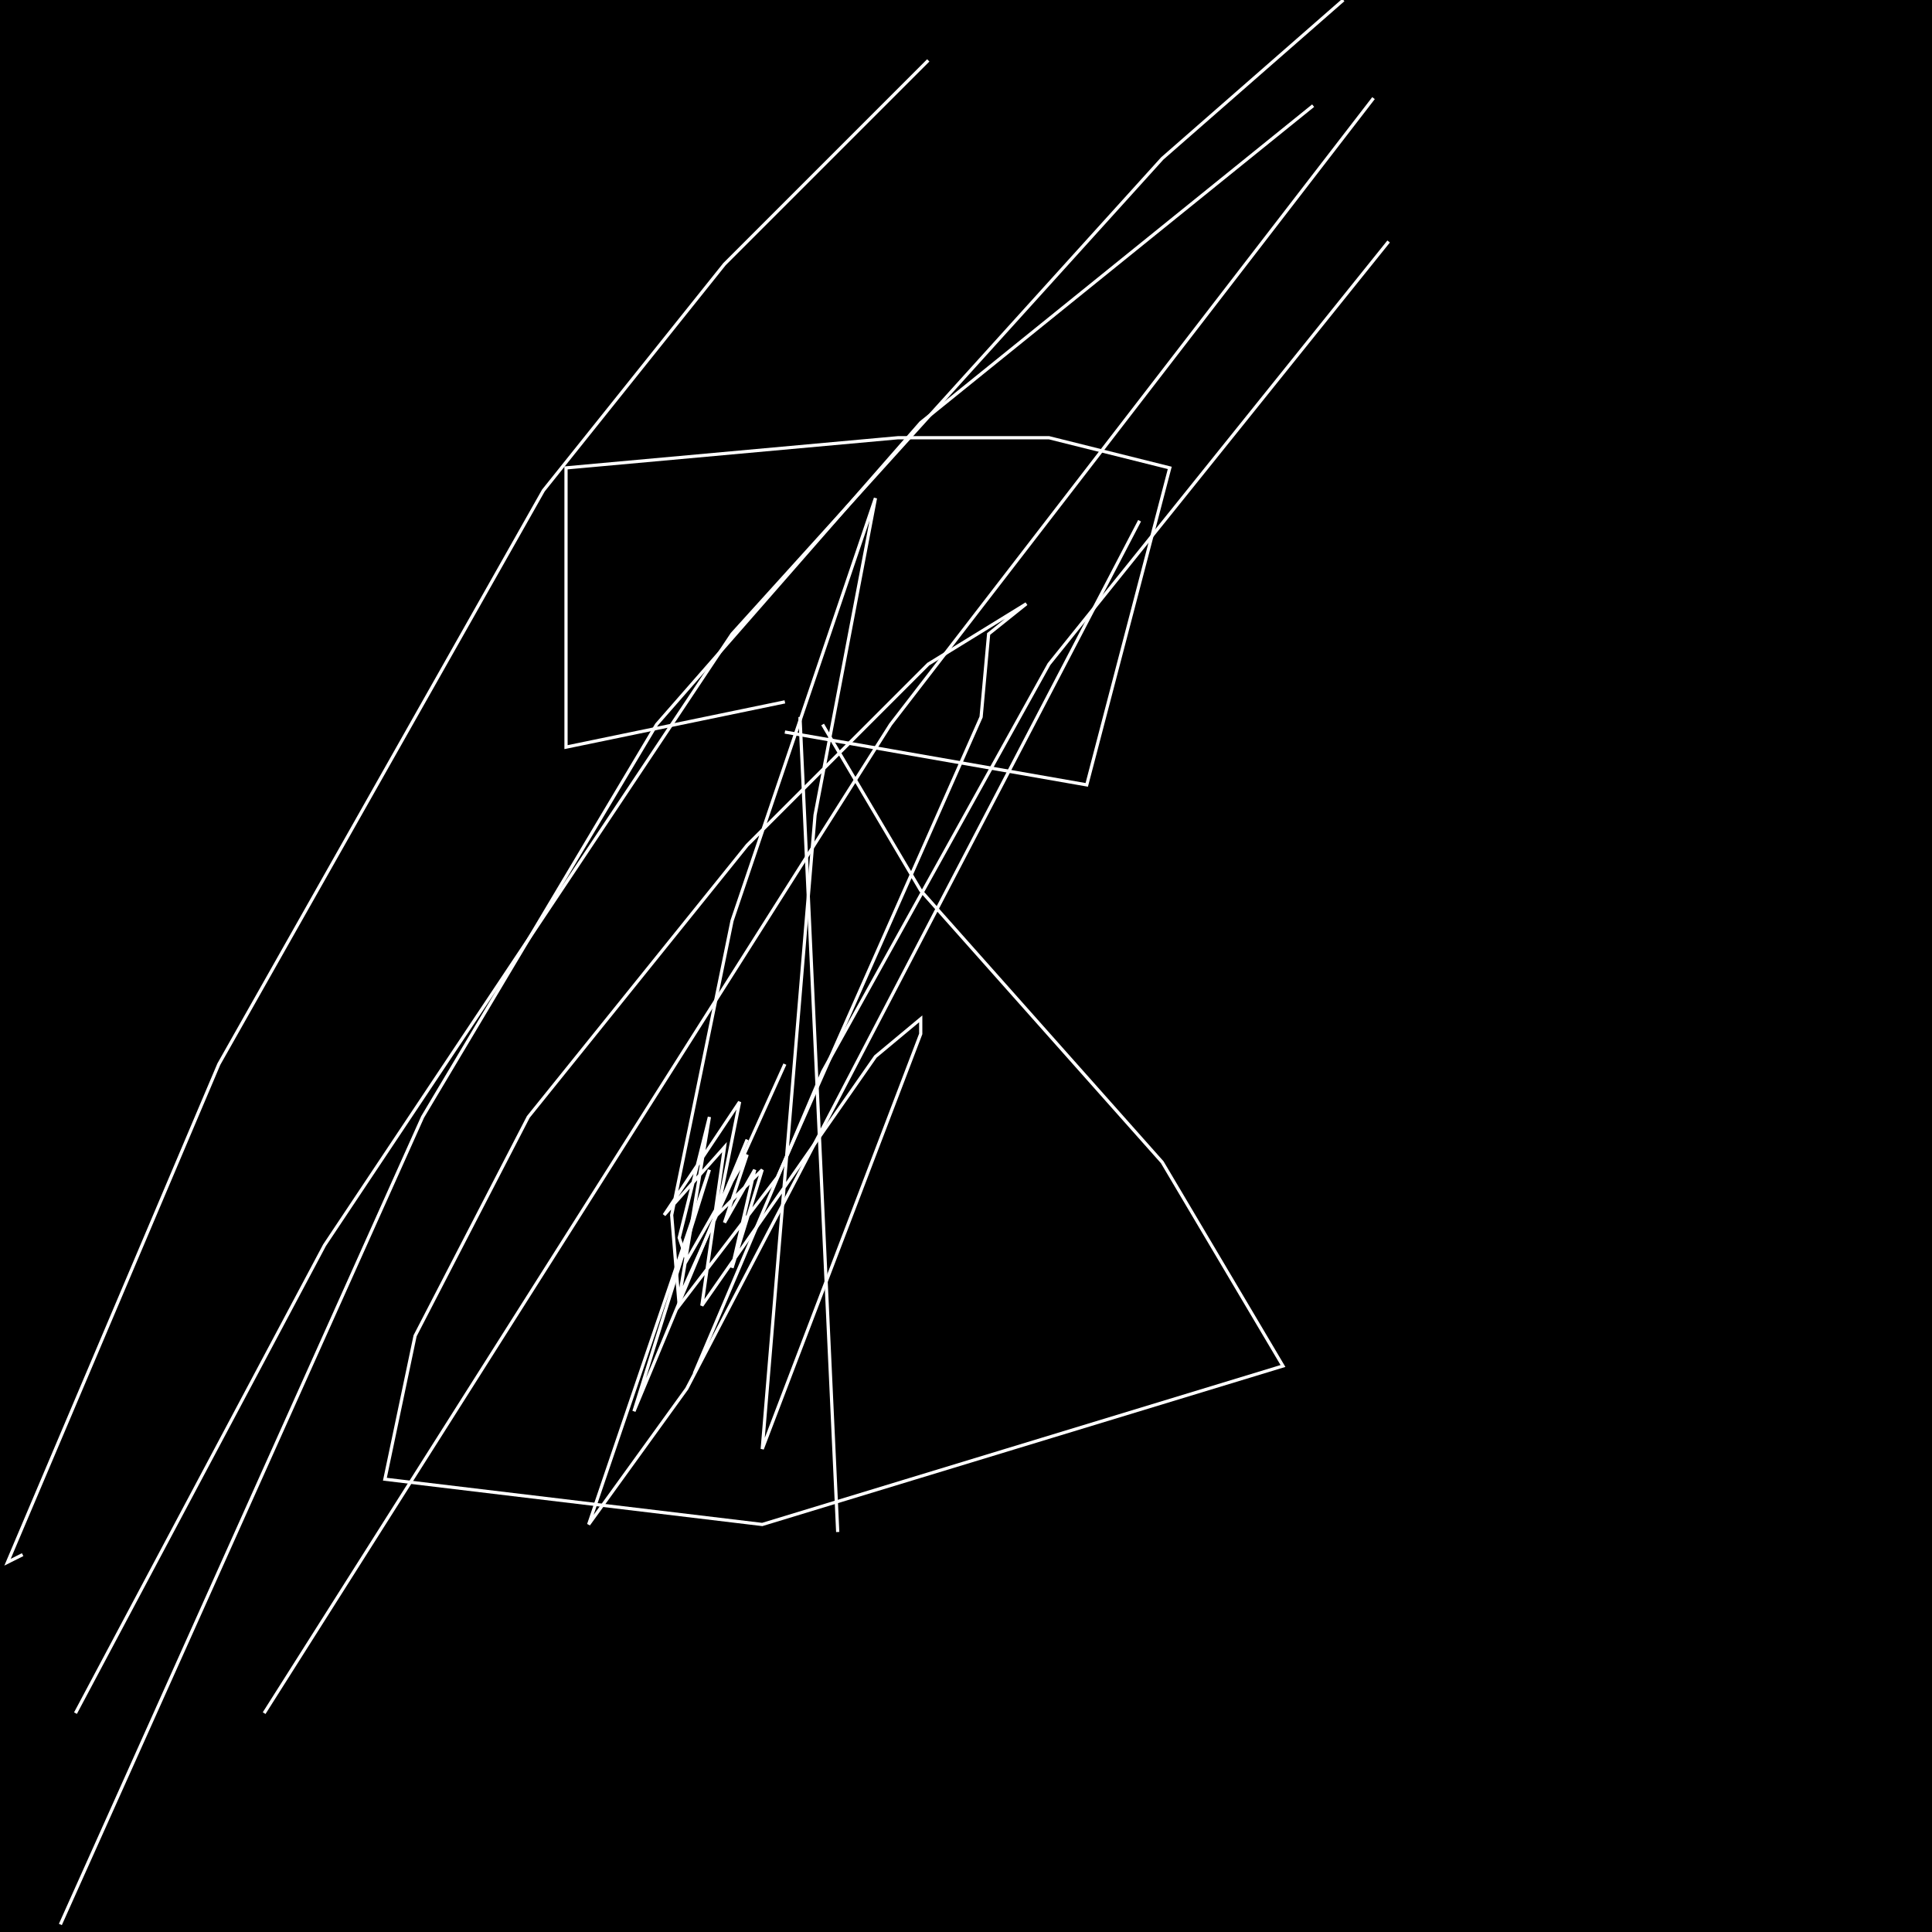 <?xml version="1.0" encoding="UTF-8" standalone="no"?>
<!--Created with ndjsontosvg (https:https://github.com/thompson318/ndjsontosvg) 
	from the simplified Google quickdraw data set. key_id = 6545800664449024-->
<svg width="600" height="600"
	xmlns="http://www.w3.org/2000/svg">
	xmlns:ndjsontosvg="https://github.com/thompson318/ndjsontosvg"
	xmlns:quickdraw="https://quickdraw.withgoogle.com/data"
	xmlns:scikit-surgery="https://doi.org/10.1007/s11548-020-02180-5">

	<rect width="100%" height="100%" fill="black" />
	<path d = "M 248.44 222.66 L 260.16 475.78" stroke="white" fill="transparent"/>
	<path d = "M 243.75 217.97 L 175.78 232.03 L 175.78 145.31 L 278.91 135.94 L 325.78 135.94 L 363.28 145.31 L 337.50 243.75 L 243.75 227.34" stroke="white" fill="transparent"/>
	<path d = "M 255.47 225.00 L 285.94 276.56 L 360.94 360.94 L 398.44 424.22 L 236.72 473.44 L 119.53 459.38 L 128.91 414.84 L 164.06 346.88 L 232.03 262.50 L 288.28 206.25 L 318.75 187.50 L 307.03 196.88 L 304.69 222.66 L 241.41 365.62 L 210.94 405.47 L 208.59 377.34 L 227.34 285.94 L 271.88 154.69 L 253.12 253.12 L 236.72 450.00 L 285.94 321.09 L 285.94 316.41 L 271.88 328.12 L 217.97 405.47 L 225.00 356.25 L 206.25 377.34 L 229.69 342.19 L 222.66 377.34 L 236.72 363.28 L 227.34 393.75 L 234.38 363.28 L 225.00 379.69 L 232.03 358.59 L 213.28 391.41 L 210.94 384.38 L 220.31 346.88 L 210.94 403.12 L 243.75 330.47" stroke="white" fill="transparent"/>
	<path d = "M 232.03 353.91 L 196.88 438.28 L 220.31 363.28 L 182.81 473.44 L 213.28 431.25 L 353.91 161.72" stroke="white" fill="transparent"/>
	<path d = "M 215.62 426.56 L 255.47 332.81 L 325.78 206.25 L 431.25 75.00" stroke="white" fill="transparent"/>
	<path d = "M 82.03 532.03 L 276.56 225.00 L 426.56 30.47" stroke="white" fill="transparent"/>
	<path d = "M 23.44 532.03 L 100.78 386.72 L 227.34 196.88 L 360.94 49.22 L 417.19 0.00" stroke="white" fill="transparent"/>
	<path d = "M 7.03 482.81 L 2.34 485.16 L 67.97 330.47 L 168.75 152.34 L 225.00 82.03 L 288.28 18.75" stroke="white" fill="transparent"/>
	<path d = "M 18.75 597.66 L 131.25 346.88 L 203.91 225.00 L 285.94 131.25 L 407.81 32.81" stroke="white" fill="transparent"/>
</svg>